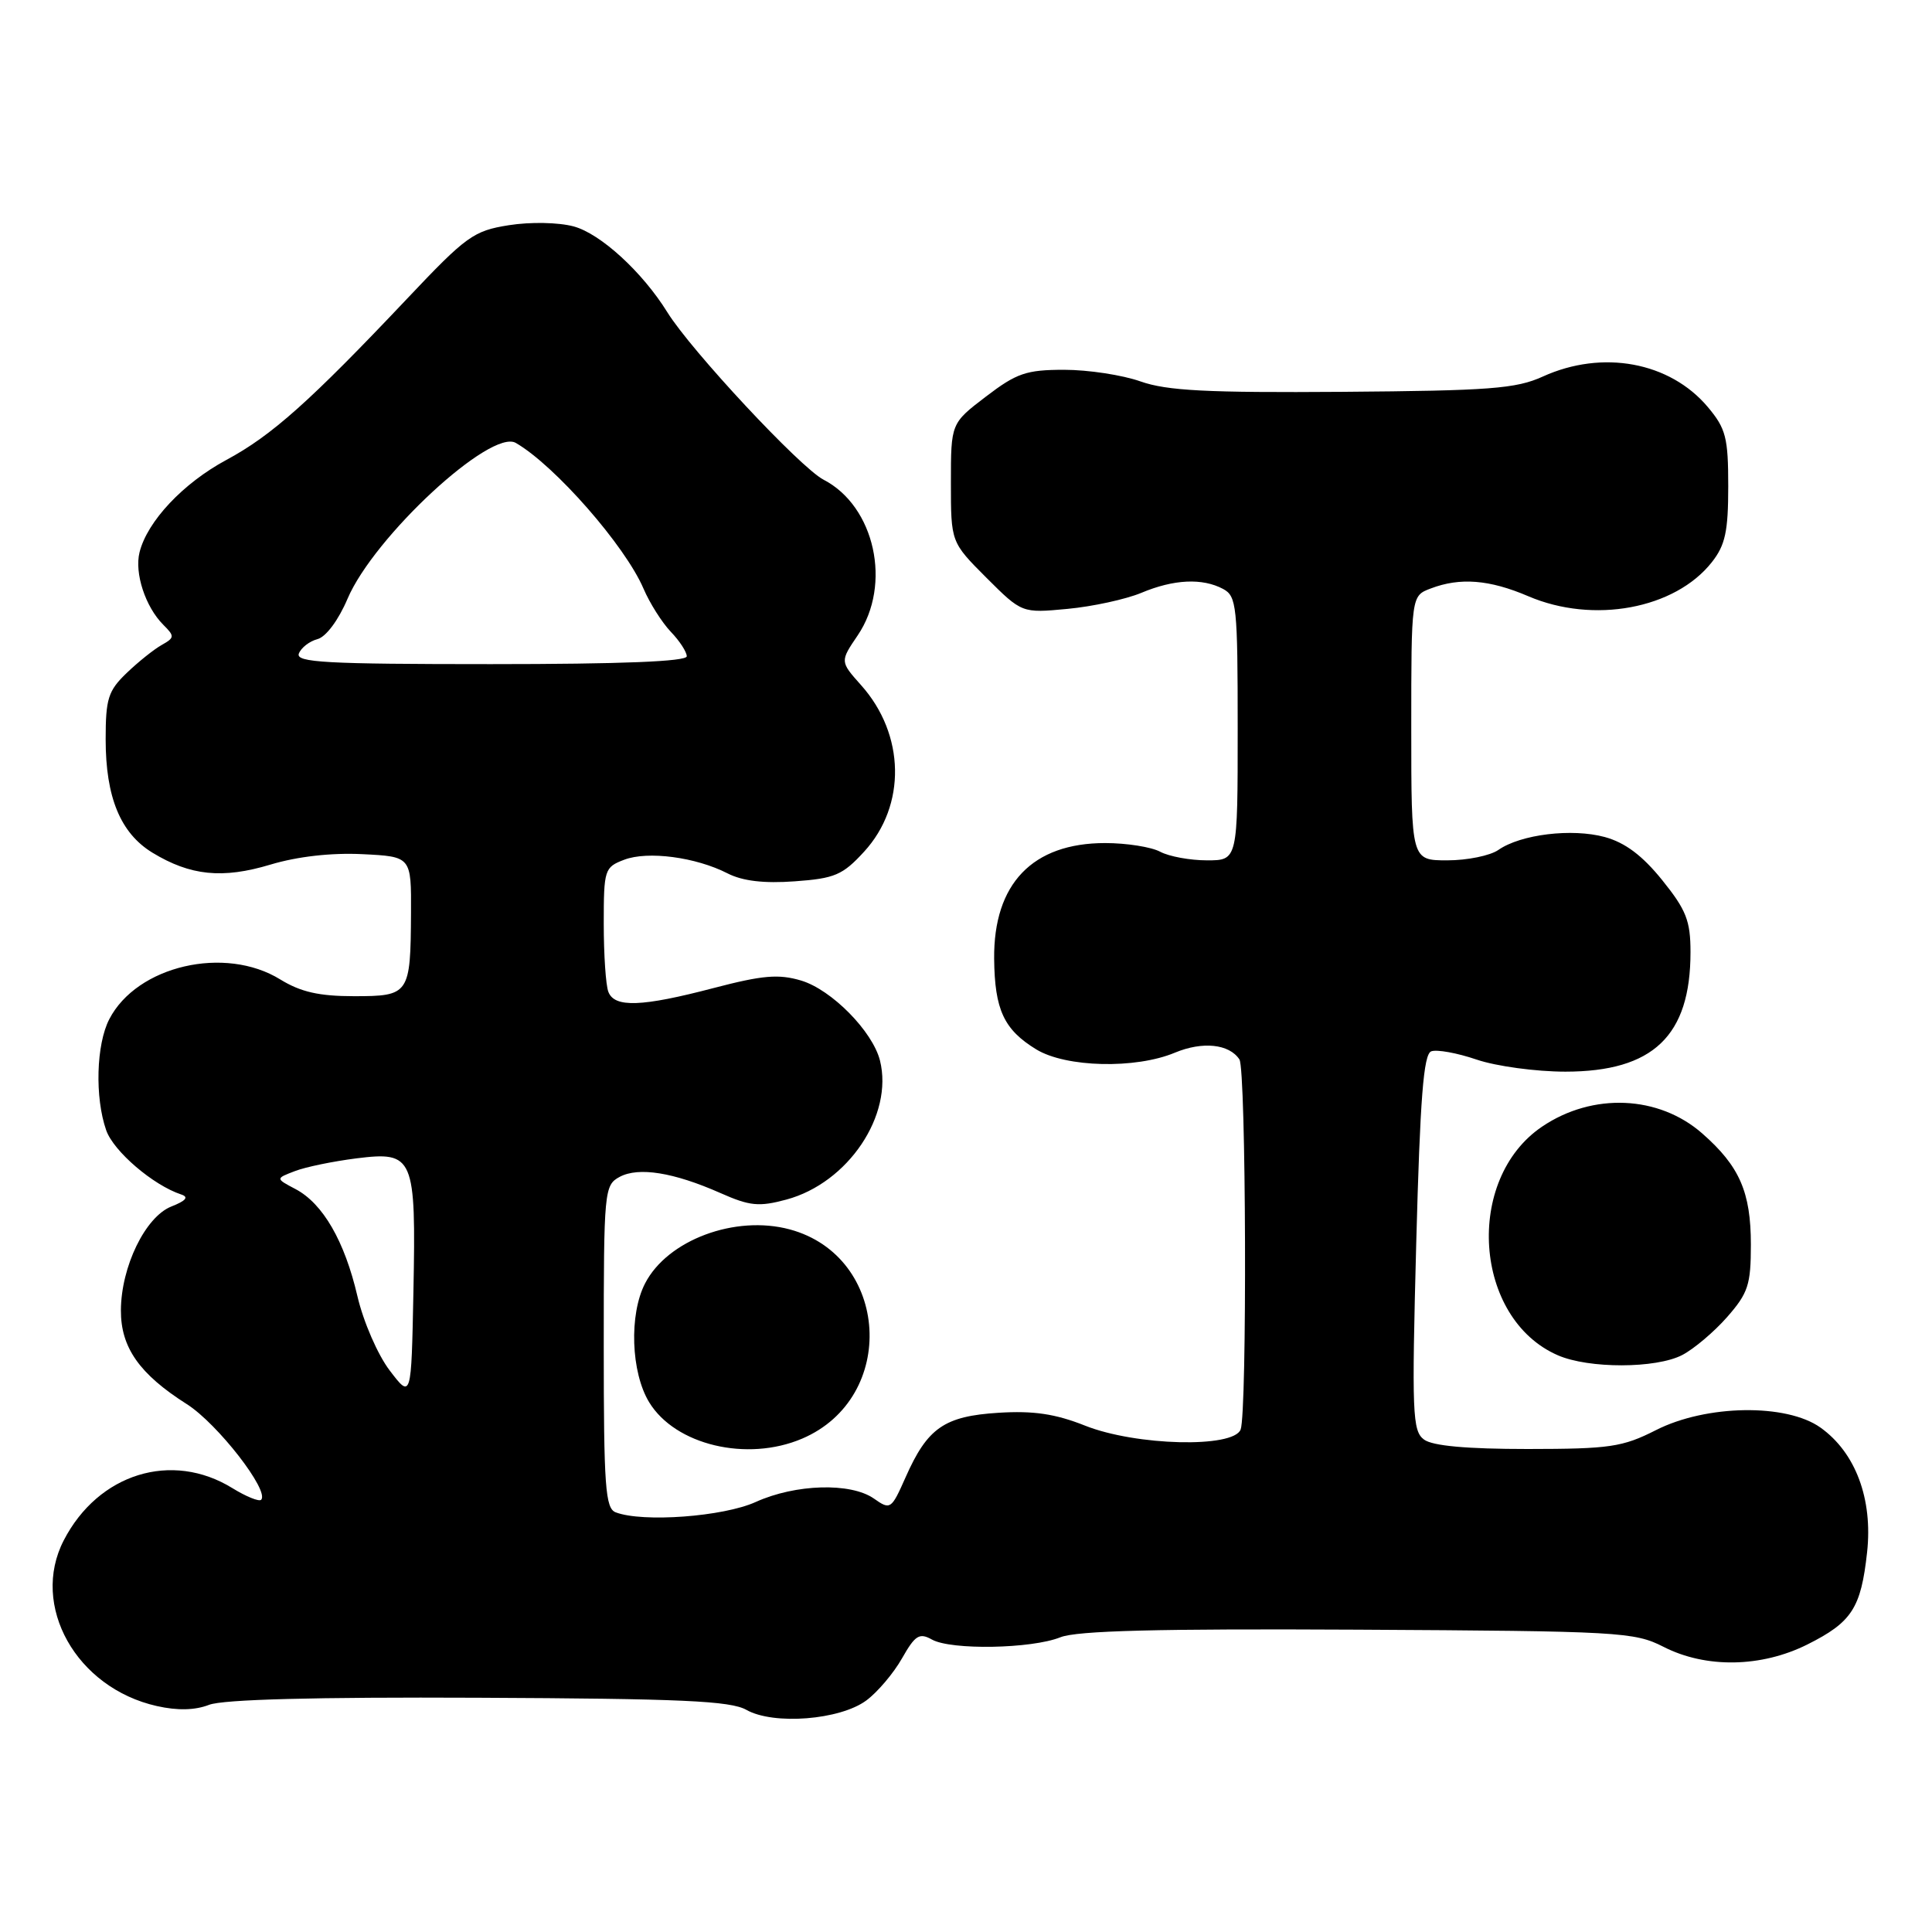 <?xml version="1.0" encoding="UTF-8" standalone="no"?>
<!DOCTYPE svg PUBLIC "-//W3C//DTD SVG 1.1//EN" "http://www.w3.org/Graphics/SVG/1.1/DTD/svg11.dtd" >
<svg xmlns="http://www.w3.org/2000/svg" xmlns:xlink="http://www.w3.org/1999/xlink" version="1.1" viewBox="0 0 256 256">
 <g >
 <path fill="currentColor"
d=" M 114.79 225.32 C 116.28 224.22 118.41 221.70 119.52 219.74 C 121.27 216.66 121.82 216.32 123.49 217.25 C 126.03 218.67 136.67 218.48 140.50 216.95 C 142.68 216.07 153.46 215.80 179.93 215.94 C 214.60 216.13 216.55 216.24 220.42 218.21 C 226.03 221.08 233.37 220.96 239.49 217.90 C 245.38 214.95 246.59 213.09 247.40 205.68 C 248.17 198.62 245.87 192.47 241.22 189.16 C 236.71 185.95 226.09 186.11 219.42 189.50 C 214.98 191.75 213.31 191.99 202.44 192.00 C 194.36 192.00 189.82 191.59 188.69 190.75 C 187.15 189.61 187.06 187.31 187.66 164.66 C 188.17 145.48 188.63 139.70 189.64 139.31 C 190.37 139.03 193.08 139.52 195.66 140.40 C 198.24 141.28 203.54 142.00 207.43 142.00 C 219.05 141.99 224.00 137.26 224.00 126.17 C 224.00 122.01 223.44 120.58 220.25 116.62 C 217.62 113.36 215.34 111.65 212.64 110.91 C 208.29 109.73 201.50 110.55 198.53 112.63 C 197.44 113.38 194.41 114.00 191.78 114.00 C 187.00 114.00 187.00 114.00 187.00 96.48 C 187.00 78.95 187.00 78.95 189.57 77.98 C 193.47 76.49 197.36 76.80 202.50 79.00 C 211.13 82.70 221.95 80.69 226.83 74.49 C 228.61 72.23 229.00 70.41 229.00 64.44 C 229.00 57.98 228.69 56.79 226.30 53.94 C 221.26 47.95 212.33 46.30 204.42 49.90 C 200.88 51.51 197.38 51.77 177.92 51.92 C 159.94 52.05 154.63 51.78 151.12 50.54 C 148.72 49.69 144.17 49.00 141.02 49.00 C 135.99 49.00 134.71 49.44 130.64 52.55 C 126.00 56.09 126.00 56.09 126.00 63.97 C 126.00 71.84 126.00 71.84 130.70 76.55 C 135.41 81.25 135.41 81.25 141.45 80.68 C 144.78 80.37 149.17 79.41 151.22 78.56 C 155.53 76.75 159.32 76.57 162.07 78.04 C 163.86 79.00 164.00 80.29 164.00 96.54 C 164.00 114.00 164.00 114.00 159.93 114.00 C 157.70 114.00 154.91 113.49 153.73 112.86 C 152.56 112.23 149.28 111.71 146.44 111.71 C 136.81 111.71 131.64 117.10 131.73 127.04 C 131.80 133.80 133.02 136.43 137.31 139.05 C 141.25 141.45 150.47 141.67 155.69 139.48 C 159.35 137.96 162.88 138.33 164.23 140.38 C 165.12 141.72 165.26 187.15 164.39 189.42 C 163.44 191.90 150.53 191.58 143.79 188.91 C 139.84 187.34 136.94 186.91 132.31 187.20 C 125.12 187.65 122.89 189.20 119.99 195.76 C 118.10 200.02 117.98 200.10 115.80 198.57 C 112.73 196.42 105.42 196.63 100.14 199.02 C 95.85 200.97 85.15 201.76 81.58 200.39 C 80.21 199.87 80.00 196.98 80.00 178.43 C 80.00 157.74 80.07 157.04 82.11 155.94 C 84.62 154.60 89.25 155.34 95.45 158.08 C 99.35 159.81 100.56 159.93 104.20 158.95 C 112.37 156.75 118.41 147.77 116.60 140.52 C 115.62 136.65 110.19 131.14 106.16 129.93 C 103.16 129.04 101.06 129.22 94.56 130.92 C 85.03 133.42 81.42 133.55 80.61 131.42 C 80.27 130.55 80.00 126.49 80.00 122.39 C 80.00 115.22 80.10 114.91 82.71 113.92 C 85.83 112.73 92.20 113.57 96.41 115.73 C 98.39 116.74 101.23 117.08 105.31 116.78 C 110.61 116.40 111.66 115.95 114.50 112.85 C 120.11 106.73 119.94 97.32 114.10 90.79 C 111.30 87.65 111.30 87.65 113.65 84.19 C 118.21 77.46 115.93 67.08 109.12 63.56 C 106.05 61.97 91.58 46.46 88.43 41.38 C 85.12 36.04 79.57 30.96 76.01 30.00 C 73.99 29.46 70.29 29.39 67.43 29.84 C 62.75 30.58 61.79 31.27 53.95 39.57 C 41.07 53.19 36.01 57.71 30.00 60.94 C 24.26 64.03 19.52 69.07 18.49 73.18 C 17.80 75.94 19.26 80.41 21.64 82.79 C 23.16 84.30 23.14 84.50 21.43 85.46 C 20.41 86.03 18.32 87.70 16.79 89.17 C 14.33 91.53 14.00 92.58 14.00 97.96 C 14.00 105.65 15.96 110.39 20.19 112.98 C 25.22 116.04 29.47 116.48 35.85 114.56 C 39.41 113.49 43.90 112.98 48.00 113.18 C 54.50 113.50 54.50 113.50 54.46 121.00 C 54.40 131.77 54.24 132.00 46.90 132.00 C 42.28 132.00 39.84 131.44 37.15 129.79 C 29.82 125.25 18.14 127.96 14.48 135.05 C 12.75 138.39 12.55 145.41 14.07 149.76 C 15.04 152.55 20.30 157.05 24.00 158.27 C 25.05 158.61 24.66 159.10 22.70 159.87 C 19.26 161.24 16.05 167.83 16.02 173.62 C 16.00 178.55 18.47 182.07 24.76 186.06 C 28.81 188.63 35.76 197.57 34.60 198.73 C 34.33 199.00 32.62 198.31 30.80 197.19 C 22.77 192.23 13.03 195.24 8.45 204.10 C 3.98 212.75 10.10 223.66 20.78 226.06 C 23.53 226.68 25.84 226.62 27.70 225.90 C 29.55 225.18 41.71 224.86 63.41 224.96 C 90.28 225.08 96.79 225.37 98.91 226.57 C 102.50 228.60 111.30 227.91 114.79 225.32 Z  M 106.28 190.63 C 119.00 185.21 117.89 166.47 104.64 162.90 C 97.42 160.96 88.45 164.30 85.48 170.05 C 83.34 174.18 83.60 181.84 86.02 185.81 C 89.48 191.48 98.98 193.74 106.28 190.63 Z  M 222.90 179.55 C 224.44 178.75 227.12 176.49 228.85 174.52 C 231.64 171.34 232.00 170.24 232.00 164.92 C 232.00 157.96 230.50 154.53 225.57 150.20 C 219.81 145.13 211.04 144.75 204.34 149.28 C 194.01 156.26 195.27 174.73 206.42 179.58 C 210.52 181.37 219.42 181.35 222.90 179.55 Z  M 51.64 181.60 C 50.06 179.53 48.15 175.14 47.36 171.75 C 45.66 164.45 42.79 159.48 39.16 157.56 C 36.50 156.16 36.50 156.16 39.07 155.18 C 40.48 154.63 44.15 153.88 47.22 153.49 C 54.84 152.54 55.13 153.23 54.78 171.16 C 54.50 185.35 54.50 185.35 51.64 181.60 Z  M 39.60 86.60 C 39.90 85.83 41.00 84.97 42.06 84.69 C 43.19 84.40 44.85 82.17 46.05 79.34 C 49.55 71.12 65.04 56.77 68.35 58.69 C 73.52 61.68 82.83 72.31 85.27 78.00 C 86.09 79.92 87.72 82.49 88.88 83.71 C 90.05 84.92 91.00 86.39 91.00 86.96 C 91.00 87.65 82.37 88.00 65.03 88.00 C 43.17 88.00 39.15 87.78 39.60 86.60 Z "/>
</g>
</svg>